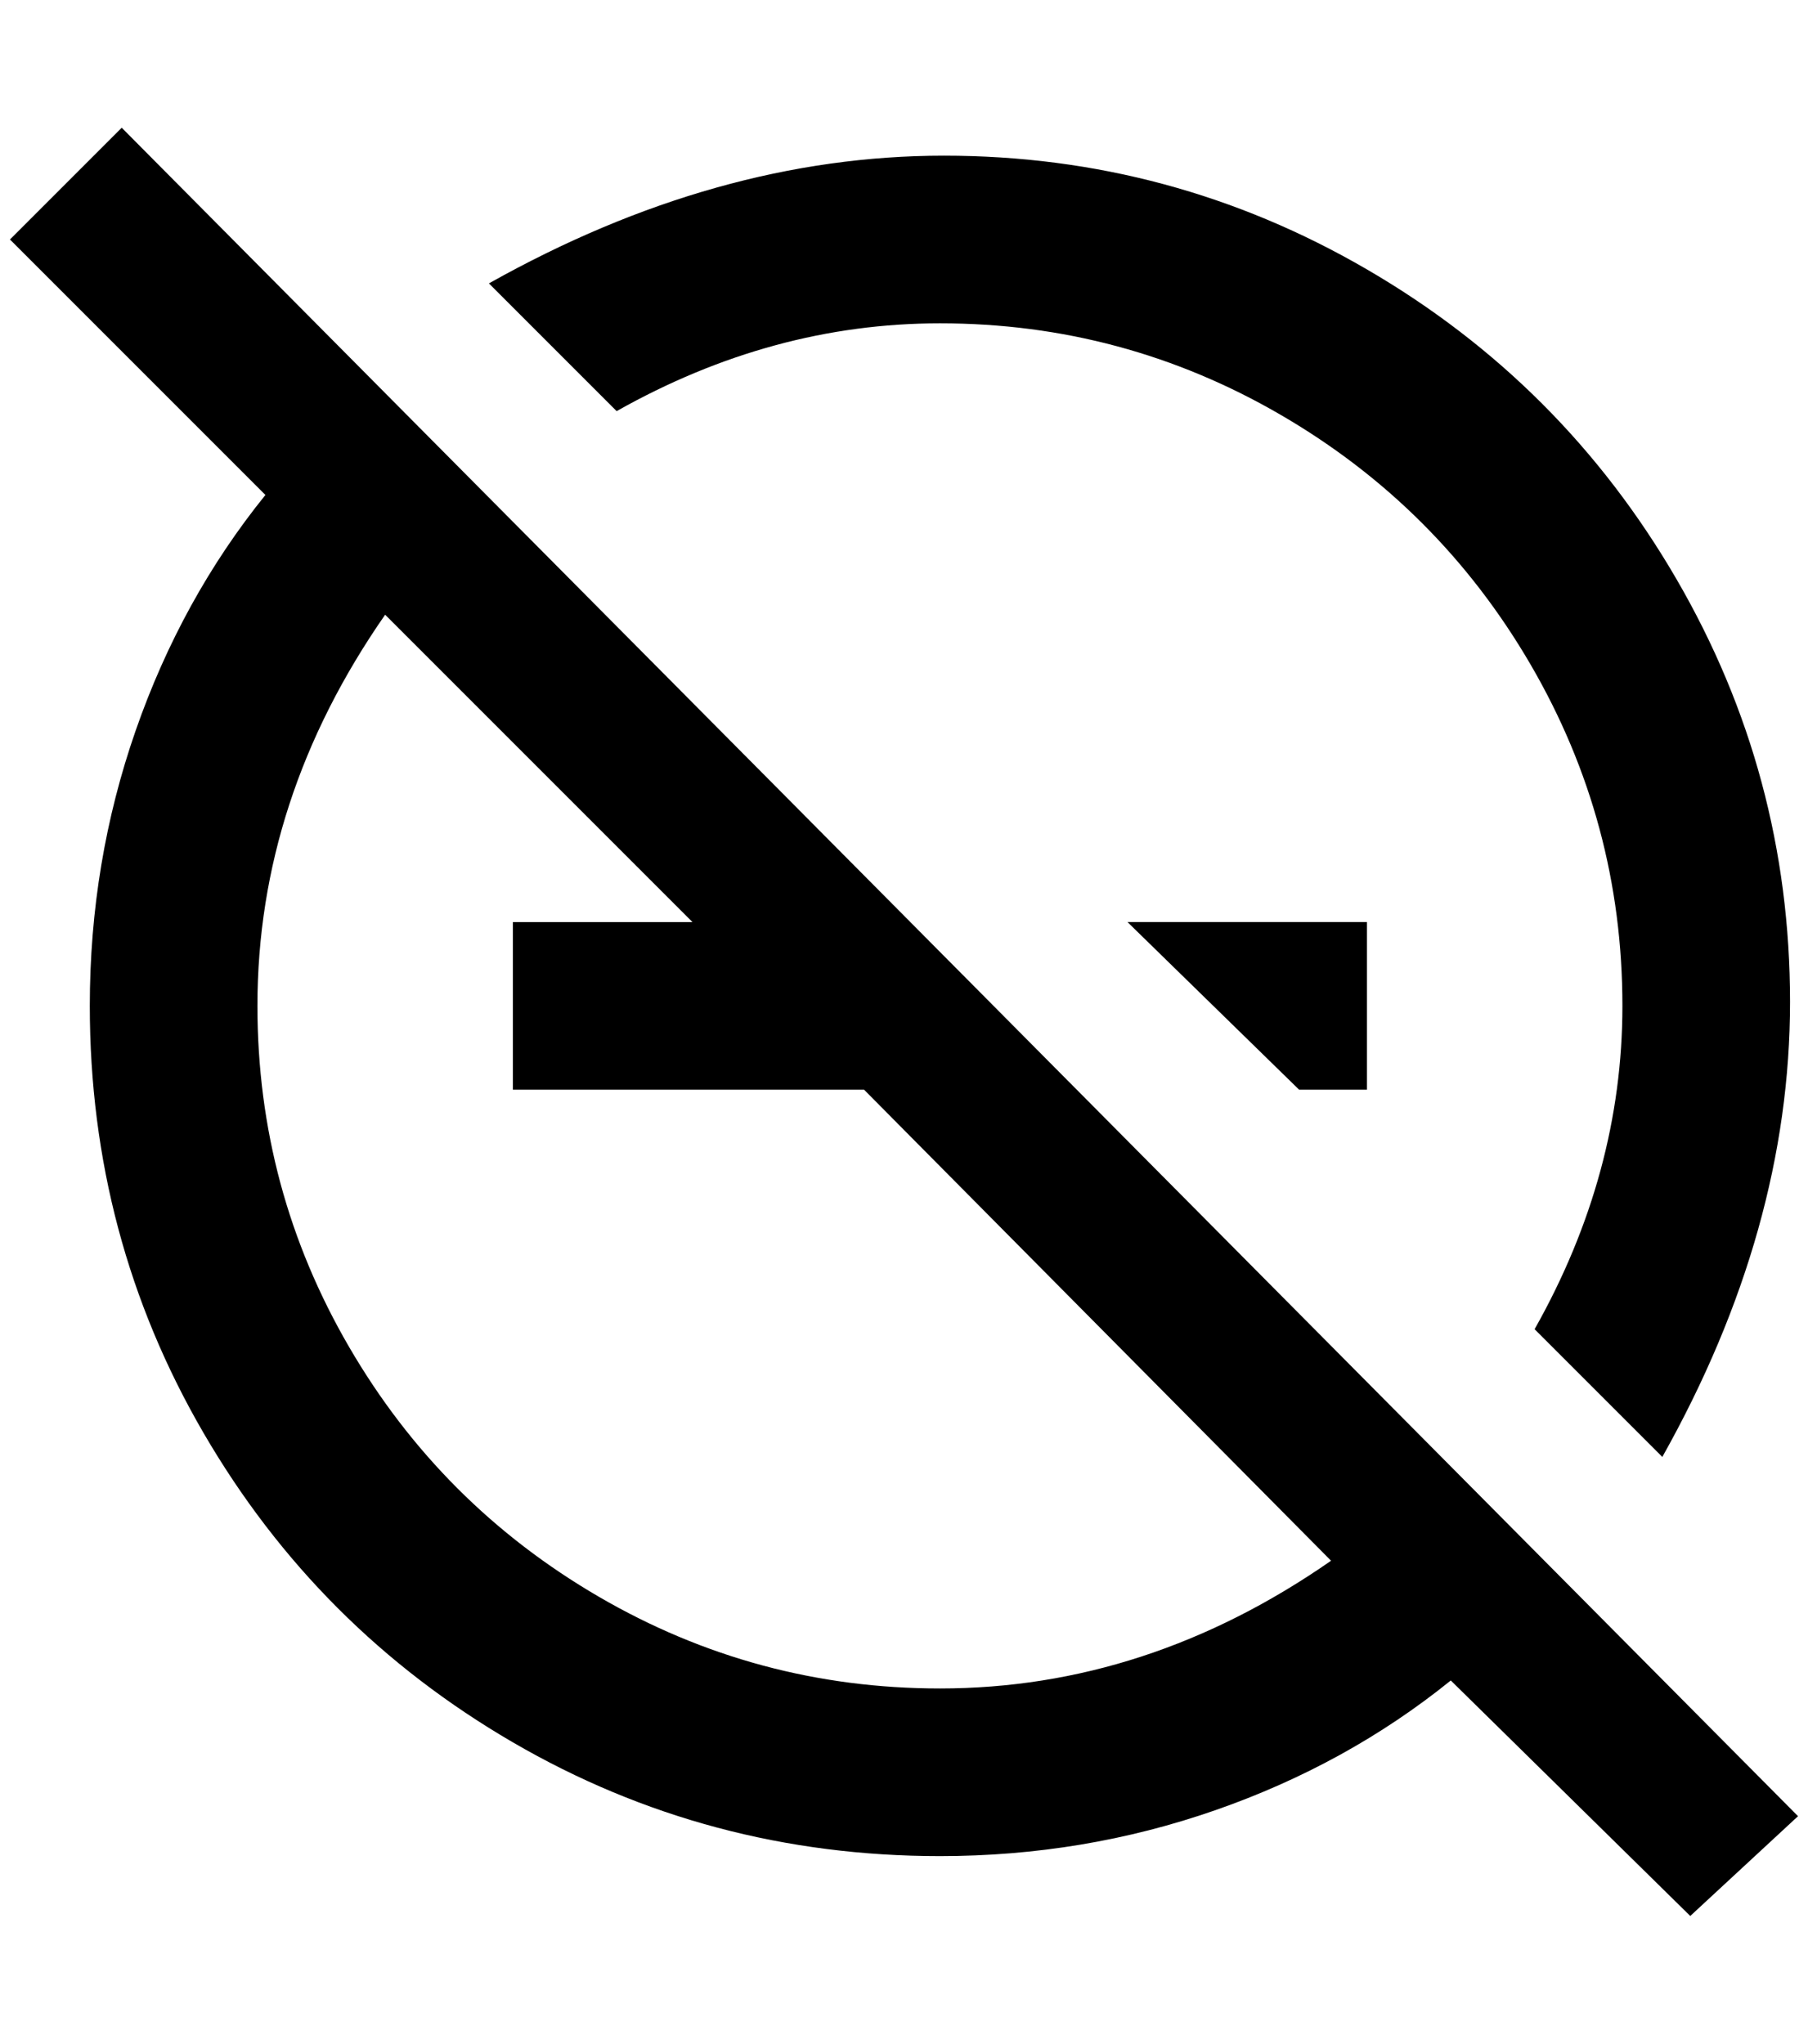 <?xml version="1.0" standalone="no"?>
<!DOCTYPE svg PUBLIC "-//W3C//DTD SVG 1.1//EN" "http://www.w3.org/Graphics/SVG/1.1/DTD/svg11.dtd" >
<svg xmlns="http://www.w3.org/2000/svg" xmlns:xlink="http://www.w3.org/1999/xlink" version="1.1" viewBox="-10 0 1812 2048">
   <path fill="currentColor"
d="M1792 1820l-1680 -1692l-112 112l256 256q-84 104 -130 236t-46 276q0 232 114 428t310 310t428 114q144 0 276 -46t236 -130l240 236zM932 1692q-184 0 -342 -92t-250 -250t-92 -342q0 -208 128 -392l308 308h-180v168h352l468 472q-184 128 -392 128zM608 412
l-128 -128q228 -128 456 -128t424 114t310 310t114 424t-128 456l-128 -128q88 -156 88 -324q0 -184 -92 -342t-250 -250t-342 -92q-168 0 -324 88zM1292 1092l-172 -168h240v168h-68z" />
</svg>
